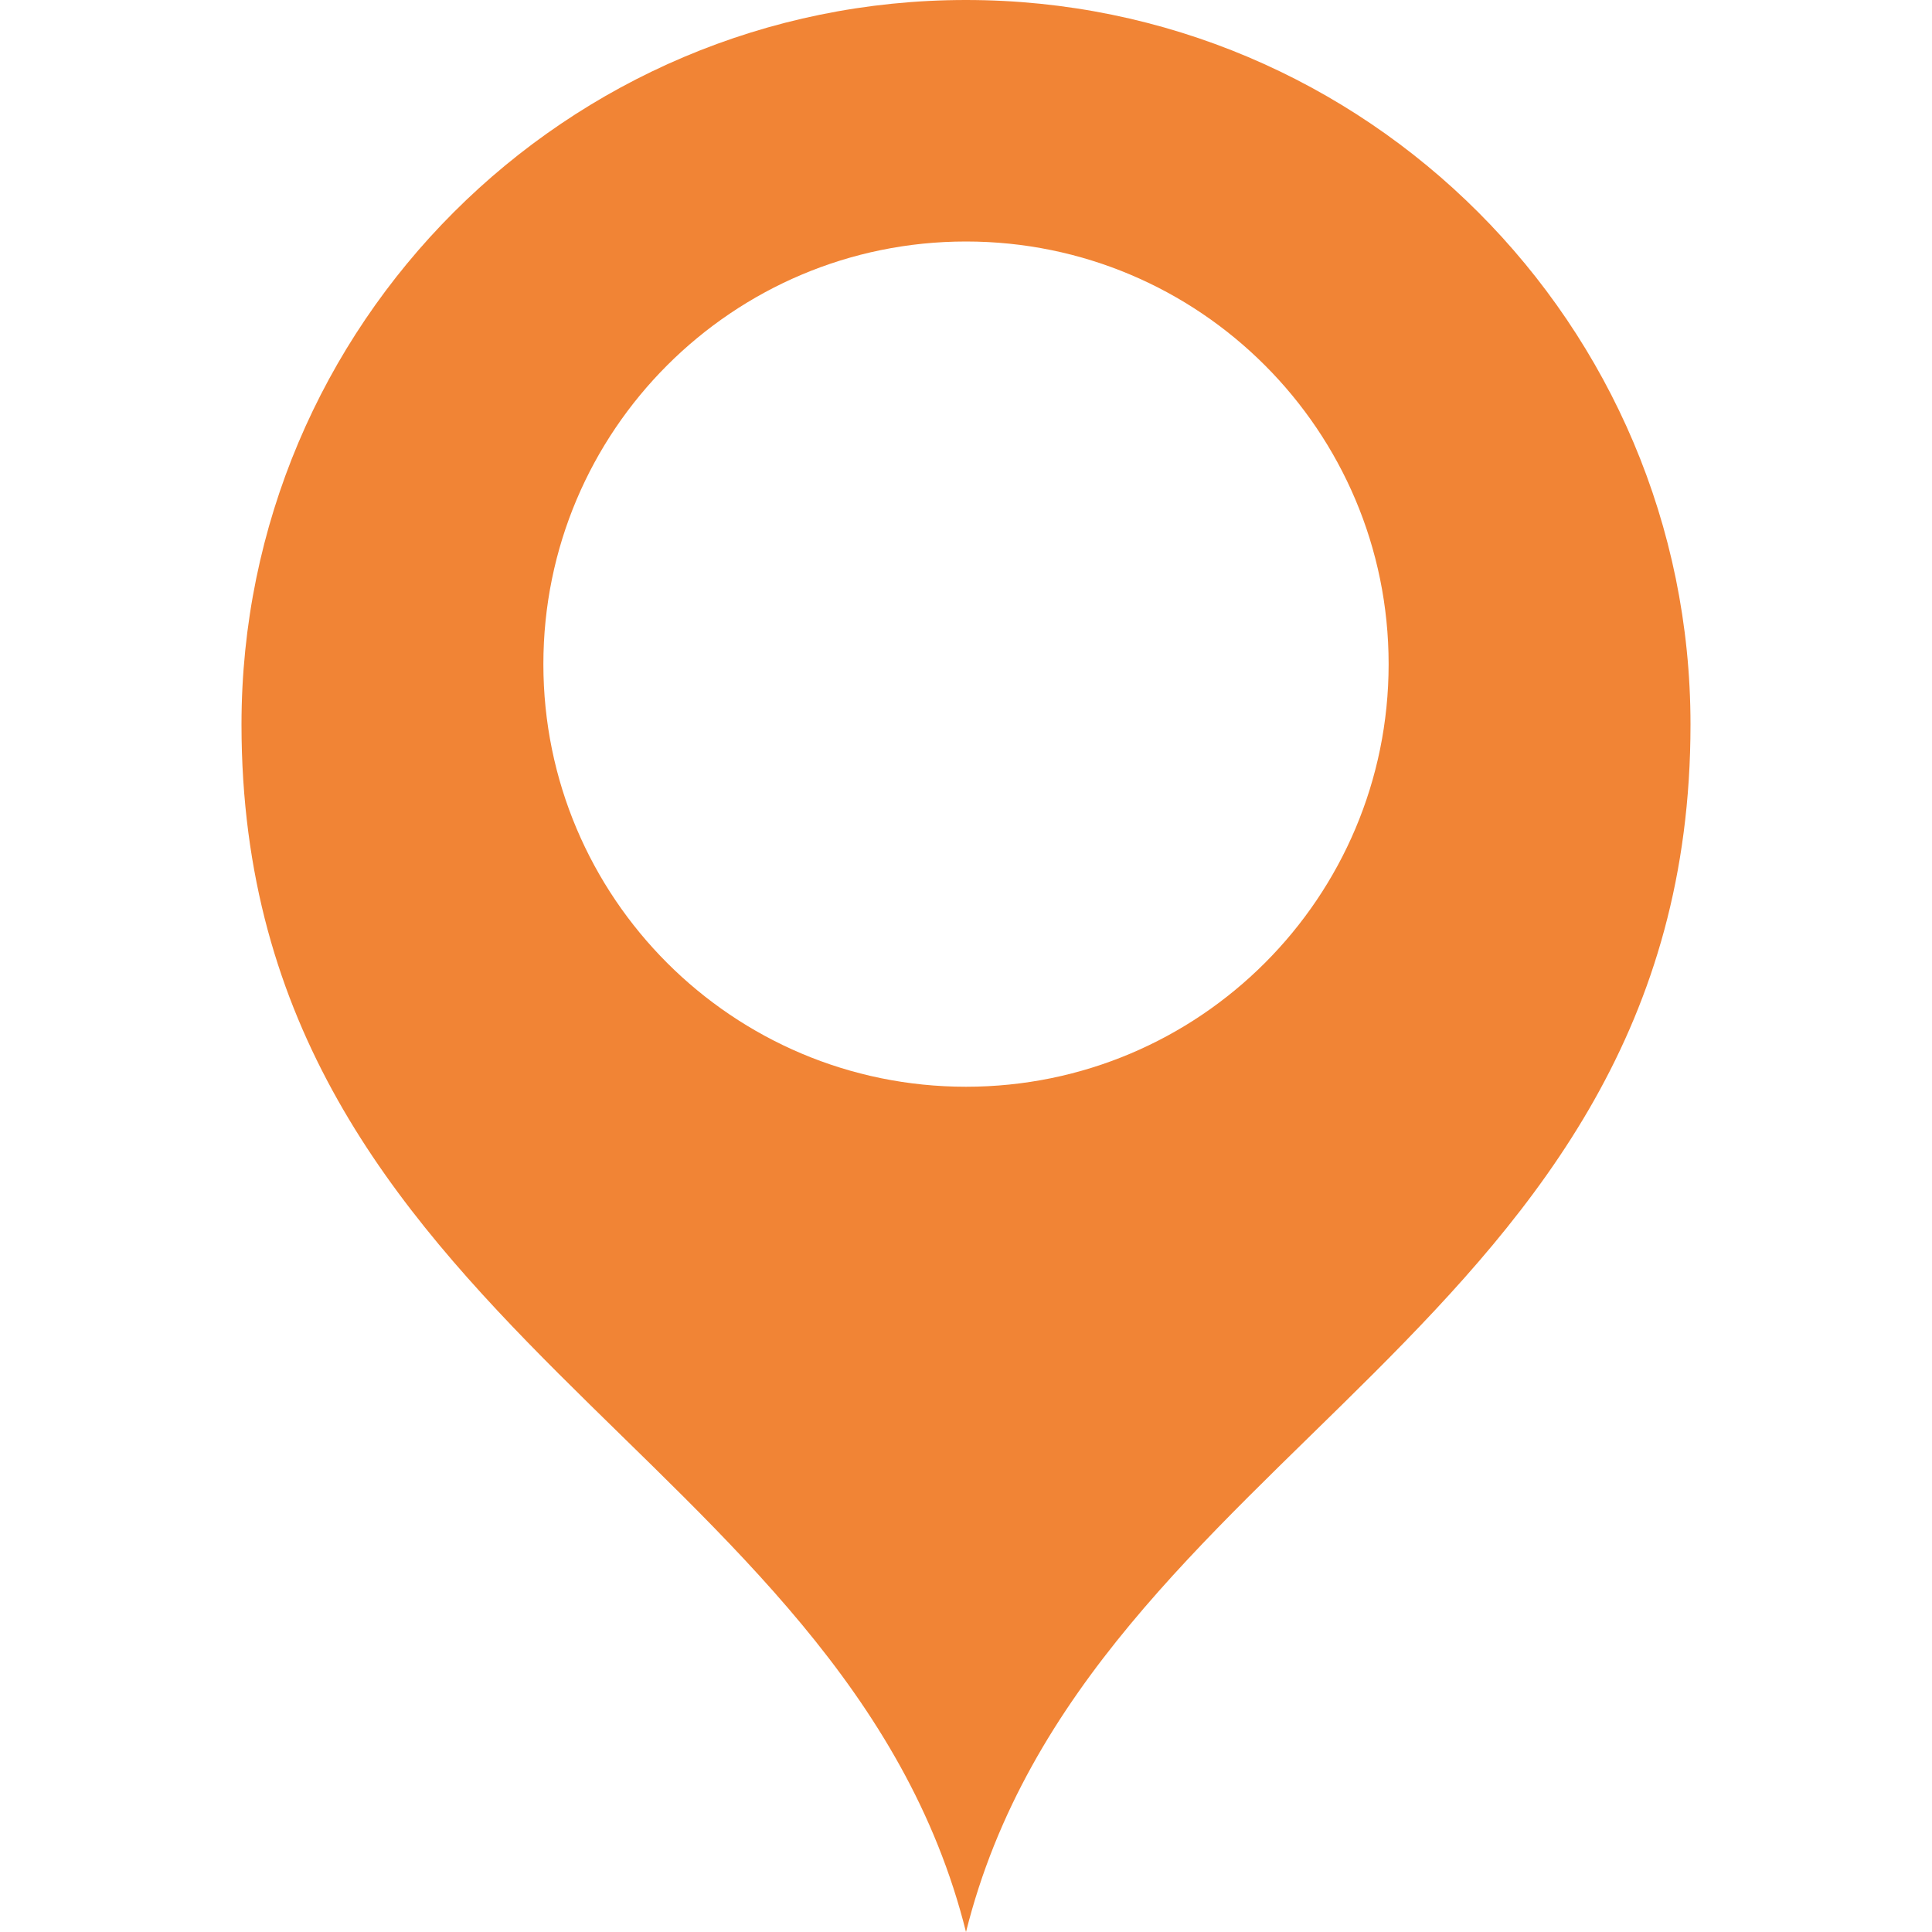 <svg width="40" height="40" viewBox="0 0 40 40" fill="none" xmlns="http://www.w3.org/2000/svg">
<path d="M20 0C11.717 0 5 6.718 5 15C5 27.5 17.5 30 20 40C22.5 30 35 27.5 35 15C35 6.718 28.282 0 20 0ZM20 22.5C15.168 22.5 11.25 18.582 11.25 13.75C11.25 8.918 15.168 5 20 5C24.835 5 28.75 8.918 28.75 13.75C28.75 18.582 24.835 22.5 20 22.5Z" fill="#F18435"/>
</svg>
